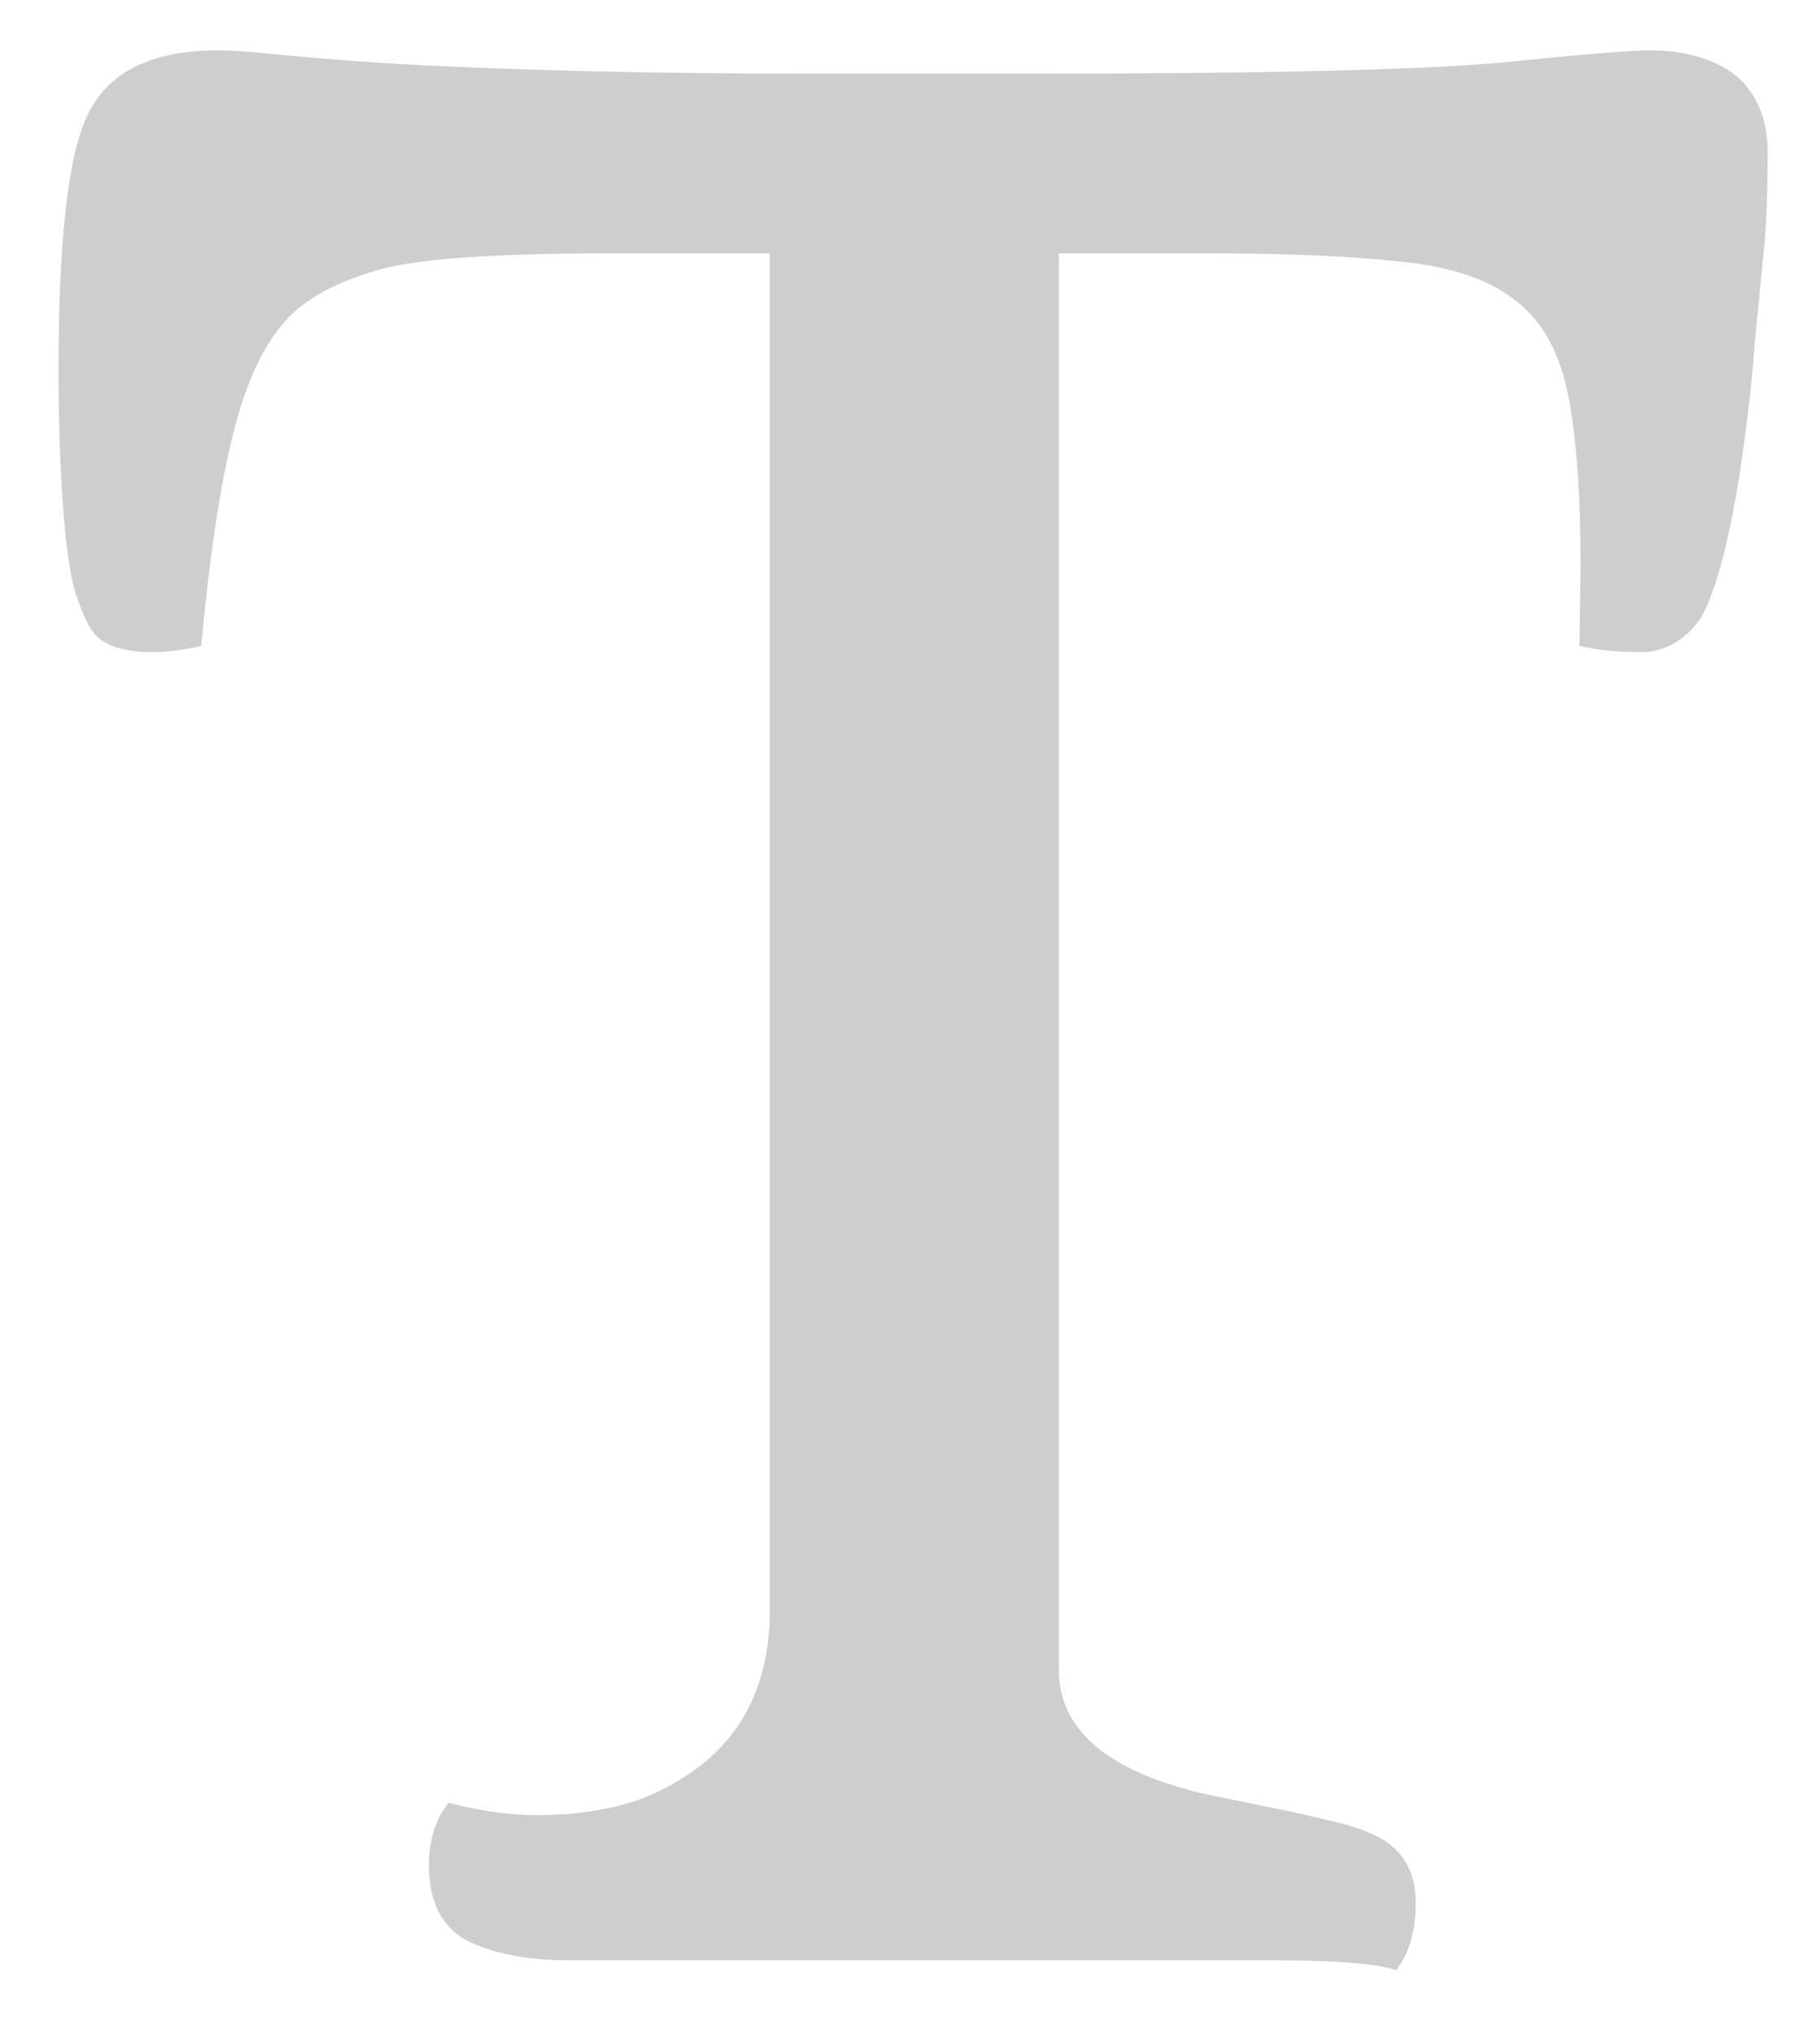 <svg width="52" height="58" viewBox="0 0 52 58" fill="none" xmlns="http://www.w3.org/2000/svg">
<g filter="url(#filter0_f)">
<path d="M39.887 56.281C39.348 56.094 38.188 56 36.406 56H16.297C15.078 56 14.094 55.812 13.344 55.438C12.617 55.039 12.254 54.324 12.254 53.293C12.254 52.566 12.441 51.969 12.816 51.5C13.707 51.734 14.551 51.852 15.348 51.852C16.145 51.852 16.895 51.77 17.598 51.605C18.301 51.441 18.969 51.148 19.602 50.727C21.102 49.766 21.898 48.301 21.992 46.332V7.238H17.422C14.023 7.238 11.797 7.402 10.742 7.73C9.711 8.035 8.926 8.434 8.387 8.926C7.871 9.418 7.449 10.086 7.121 10.93C6.535 12.383 6.078 14.891 5.75 18.453C5.234 18.57 4.766 18.629 4.344 18.629C3.406 18.629 2.809 18.383 2.551 17.891C2.293 17.398 2.117 16.895 2.023 16.379C1.93 15.84 1.859 15.254 1.812 14.621C1.719 13.355 1.672 12.008 1.672 10.578C1.672 6.664 1.977 4.18 2.586 3.125C3.195 2 4.414 1.438 6.242 1.438C6.594 1.438 7.109 1.473 7.789 1.543C8.469 1.613 9.453 1.695 10.742 1.789C14.234 2 18.418 2.105 23.293 2.105H29.234C36.031 2.105 40.578 2 42.875 1.789C45.172 1.555 46.602 1.438 47.164 1.438C47.727 1.438 48.242 1.52 48.711 1.684C49.18 1.848 49.555 2.082 49.836 2.387C50.281 2.902 50.504 3.547 50.504 4.32C50.504 5.492 50.469 6.43 50.398 7.133C50.328 7.836 50.246 8.668 50.152 9.629C50.082 10.59 49.977 11.586 49.836 12.617C49.508 15.055 49.098 16.73 48.605 17.645C48.137 18.301 47.562 18.629 46.883 18.629C46.227 18.629 45.641 18.57 45.125 18.453L45.16 16.238C45.16 14.152 45.043 12.512 44.809 11.316C44.574 10.098 44.082 9.195 43.332 8.609C42.582 8 41.504 7.625 40.098 7.484C38.691 7.32 36.816 7.238 34.473 7.238H30.254V47.703C30.254 49.391 31.602 50.562 34.297 51.219C34.953 51.359 35.574 51.488 36.16 51.605C36.77 51.723 37.355 51.852 37.918 51.992C38.48 52.109 38.949 52.262 39.324 52.449C40.074 52.824 40.449 53.457 40.449 54.348C40.449 55.168 40.262 55.812 39.887 56.281Z" fill="#7E7E7E" fill-opacity="0.38"/>
</g>
<defs>
<filter id="filter0_f" x="0.672" y="0.438" width="50.832" height="56.844" filterUnits="userSpaceOnUse" color-interpolation-filters="sRGB">
<feFlood flood-opacity="0" result="BackgroundImageFix"/>
<feBlend mode="normal" in="SourceGraphic" in2="BackgroundImageFix" result="shape"/>
<feGaussianBlur stdDeviation="0.5" result="effect1_foregroundBlur"/>
</filter>
</defs>
</svg>
